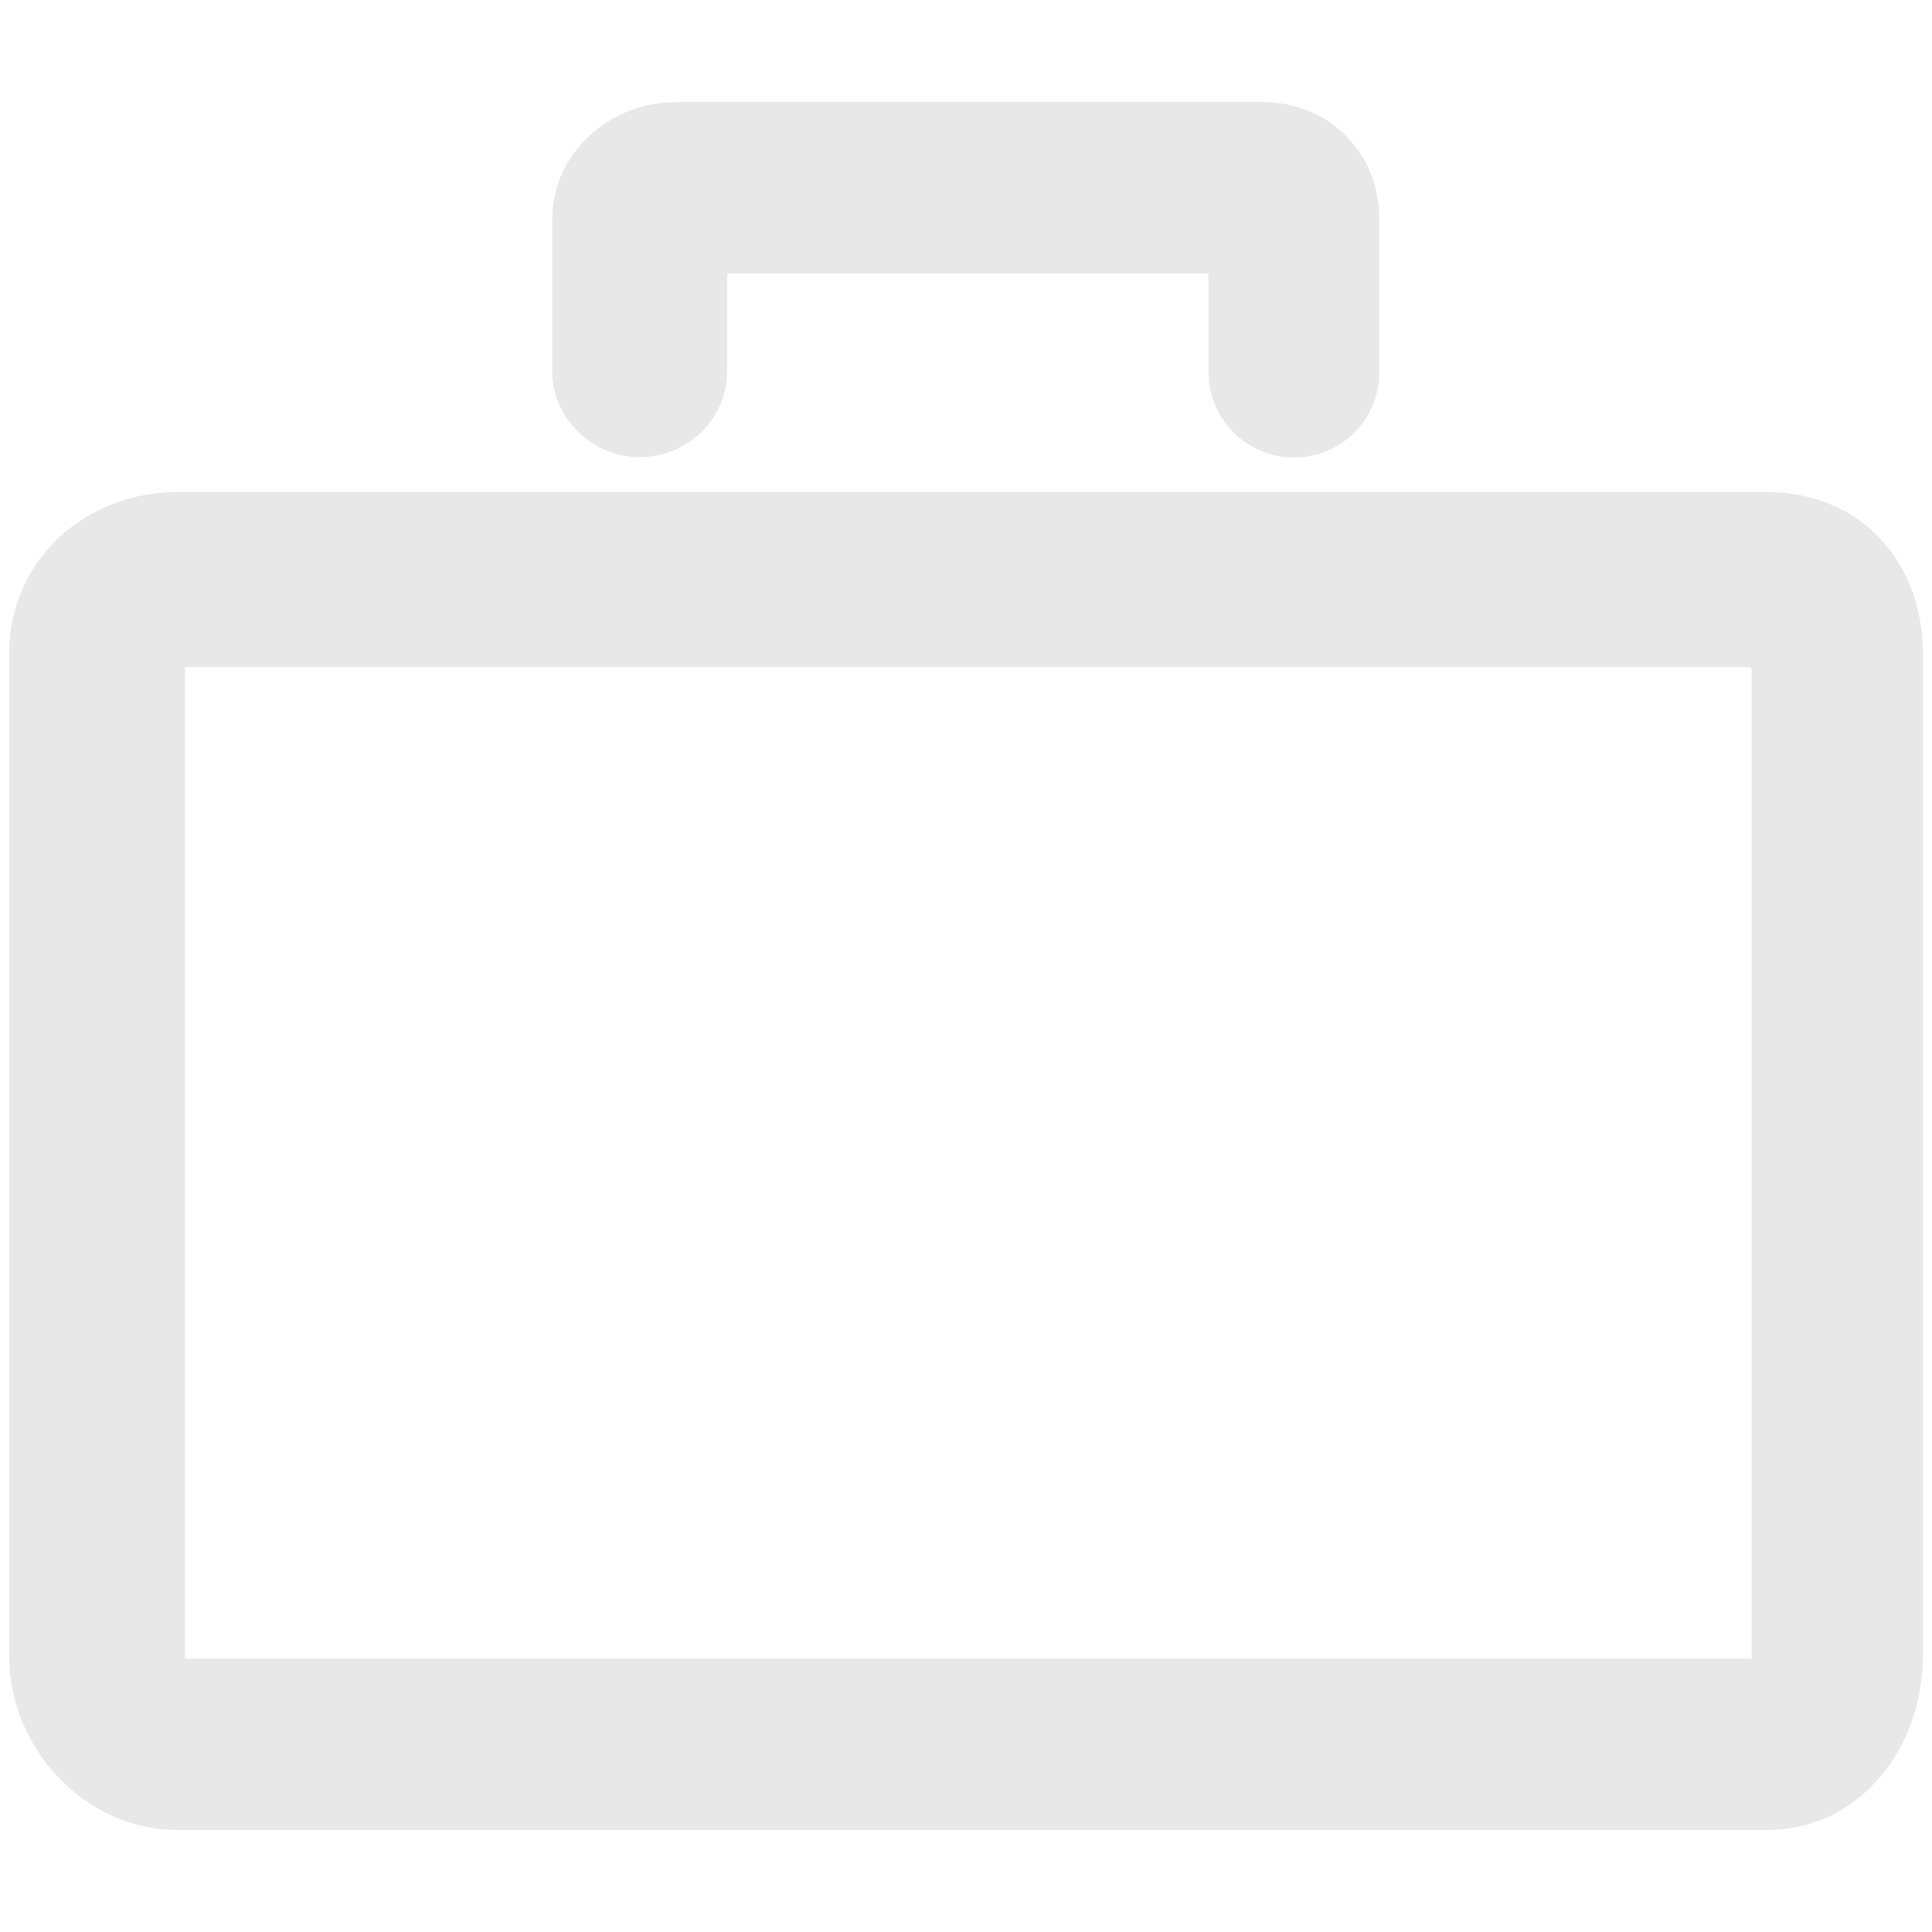 <?xml version="1.0" encoding="utf-8"?>
<!-- Generator: Adobe Illustrator 18.1.1, SVG Export Plug-In . SVG Version: 6.00 Build 0)  -->
<svg version="1.1" id="Layer_1" xmlns="http://www.w3.org/2000/svg" xmlns:xlink="http://www.w3.org/1999/xlink" x="0px" y="0px"
	 width="530px" height="530px" viewBox="-246 120 530 530" enable-background="new -246 120 530 530" xml:space="preserve">
<g>
	<g>
		<g>
			<path fill="#E8E8E8" d="M234.5,303.5V575h-429.8V303H234 M238.8,255h-436.2c-25.4,0-46.1,18.9-46.1,44.2v275
				c0,25.4,20.8,47.8,46.1,47.8h436.2c25.4,0,42.7-22.5,42.7-47.8v-275C281.5,273.9,264.1,255,238.8,255L238.8,255z"/>
		</g>
	</g>
	<g>
		<path fill="#E8E8E8" d="M109,245.5c-13.1,0-23.5-10.6-23.5-23.6V195h-132v26.8c0,13.1-10.9,23.6-24,23.6s-24-10.6-24-23.6v-41.6
			c0-18.3,15.8-32.2,34-32.2h160.8c18.3,0,32.1,13.9,32.1,32.2v41.6C132.5,234.9,122.1,245.5,109,245.5z"/>
	</g>
</g>
</svg>
